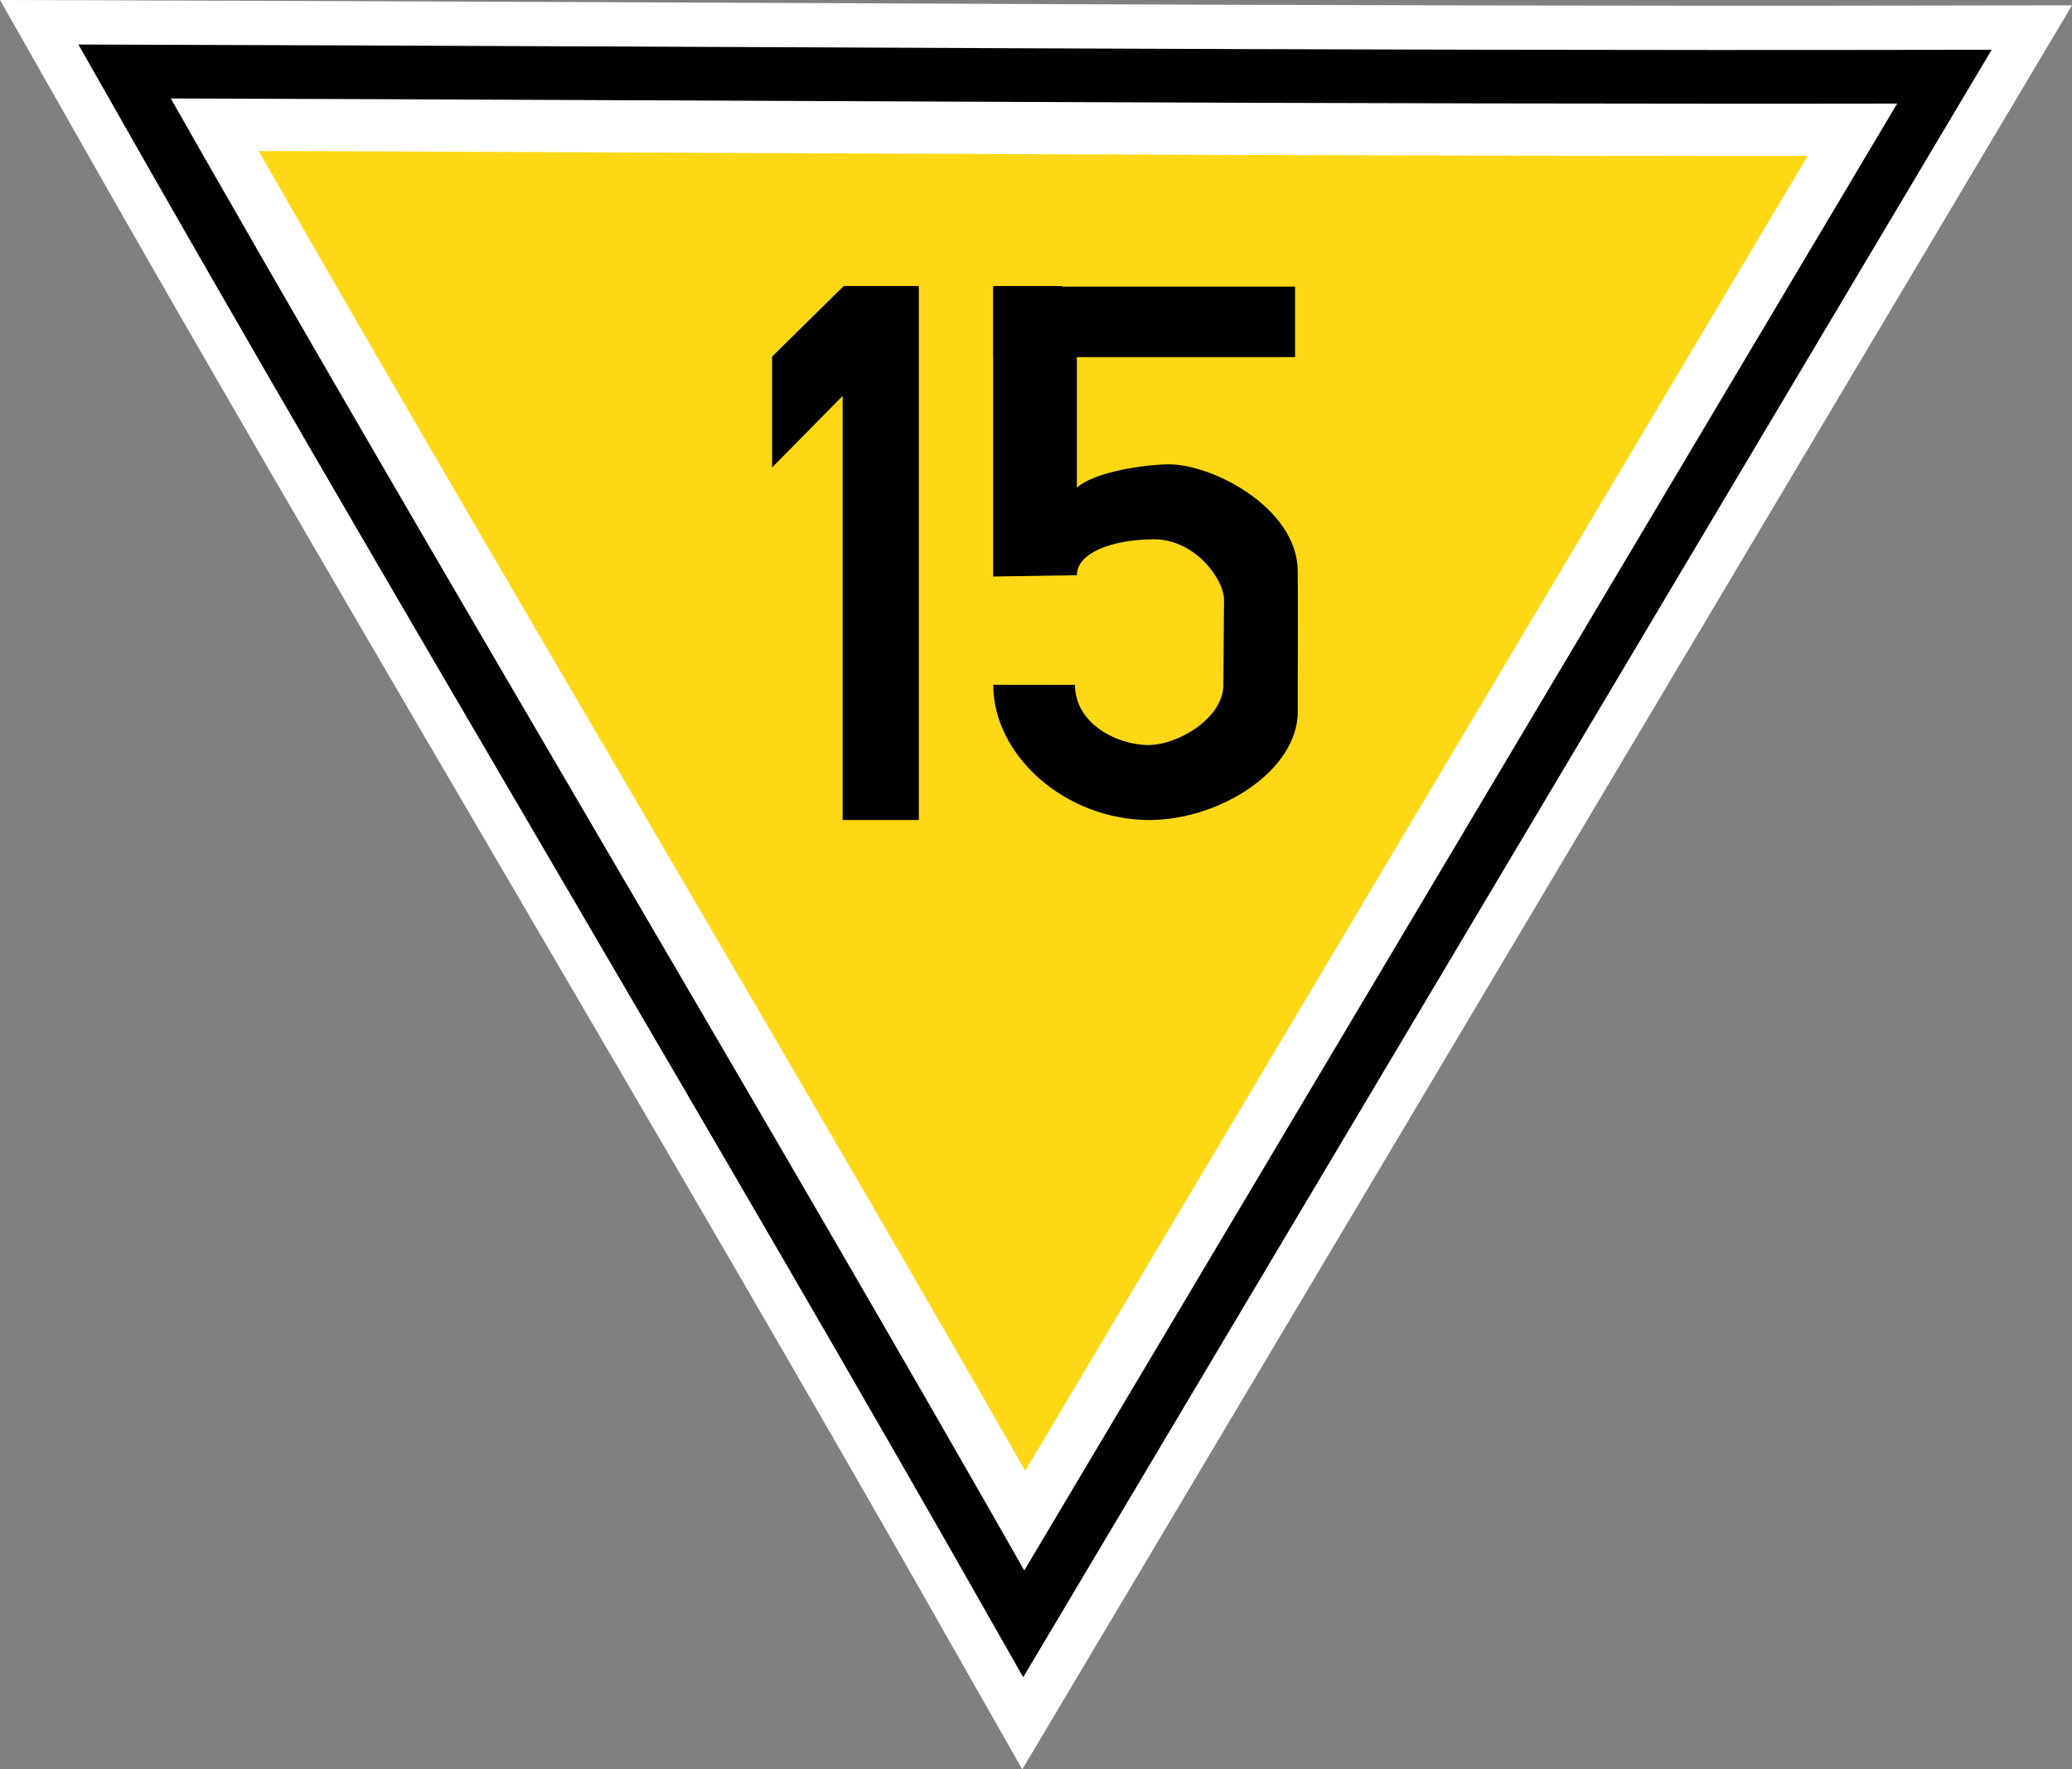 <?xml version="1.0" encoding="UTF-8" standalone="no"?>
<!-- Created with Inkscape (http://www.inkscape.org/) -->

<svg
   width="310.481"
   height="265.081"
   id="svg2"
   version="1.1"
   inkscape:version="1.1.2 (0a00cf5339, 2022-02-04)"
   sodipodi:docname="g1a-15.svg"
   xmlns:inkscape="http://www.inkscape.org/namespaces/inkscape"
   xmlns:sodipodi="http://sodipodi.sourceforge.net/DTD/sodipodi-0.dtd"
   xmlns="http://www.w3.org/2000/svg"
   xmlns:svg="http://www.w3.org/2000/svg"
   xmlns:rdf="http://www.w3.org/1999/02/22-rdf-syntax-ns#"
   xmlns:cc="http://creativecommons.org/ns#"
   xmlns:dc="http://purl.org/dc/elements/1.1/"
   xmlns:sketch="http://www.bohemiancoding.com/sketch/ns">
  <rect width="100%" height="100%" fill="#808080" stroke="none"/>
  <defs
     id="defs4" />
  <sodipodi:namedview
     id="base"
     pagecolor="#ffffff"
     bordercolor="#666666"
     borderopacity="1.0"
     inkscape:pageopacity="0.0"
     inkscape:pageshadow="2"
     inkscape:zoom="2"
     inkscape:cx="-68.25"
     inkscape:cy="59.5"
     inkscape:document-units="px"
     inkscape:current-layer="layer5"
     showgrid="false"
     inkscape:window-width="1920"
     inkscape:window-height="1007"
     inkscape:window-x="0"
     inkscape:window-y="0"
     inkscape:window-maximized="1"
     fit-margin-top="0"
     fit-margin-left="0"
     fit-margin-right="0"
     fit-margin-bottom="0"
     inkscape:pagecheckerboard="0"
     inkscape:lockguides="false" />
  <g
     inkscape:groupmode="layer"
     id="layer5"
     inkscape:label="schwarz"
     transform="translate(125.959,127.227)"
     style="display:inline">
    <g
       id="layer6-4"
       transform="translate(-13.231,-88.64)"
       sketch:type="MSShapeGroup"
       style="display:inline;fill:#000000;fill-opacity:1;stroke:none">
      <g
         id="g3807"
         transform="translate(0.011,-0.403)"
         style="fill:#000000;fill-opacity:1" />
    </g>
    <path
       style="color:#000000;display:inline;overflow:visible;visibility:visible;fill:#ffd815;fill-opacity:1;stroke:#ffffff;stroke-width:22.5;stroke-linecap:butt;stroke-linejoin:miter;stroke-miterlimit:4;stroke-dasharray:none;stroke-dashoffset:0;stroke-opacity:1;marker:none;enable-background:accumulate"
       d="m 164.714,-115.145 c -92.973,0.159 -183.935,-0.523 -271.322,-0.776 43.144,76.031 90.92,155.358 134.064,231.389 z"
       id="path3047"
       inkscape:connector-curvature="0"
       sodipodi:nodetypes="cccc" />
    <path
       sodipodi:nodetypes="cccc"
       inkscape:connector-curvature="0"
       id="path4925"
       d="m 165.403,-115.739 c -93.445,0.16 -184.87,-0.526 -272.701,-0.78 43.364,76.417 91.382,156.148 134.745,232.565 z"
       style="color:#000000;display:inline;overflow:visible;visibility:visible;fill:none;fill-opacity:1;stroke:#000000;stroke-width:8.041;stroke-linecap:butt;stroke-linejoin:miter;stroke-miterlimit:4;stroke-dasharray:none;stroke-dashoffset:0;stroke-opacity:1;marker:none;enable-background:accumulate" />
    <g
       id="g3199"
       transform="translate(-6.071)">
      <path
         style="fill:#000000;fill-opacity:1;stroke:none;stroke-width:0.444"
         d="m 6.538,-84.376 -10.726,10.569 v 16.611 l 10.567,-10.712 V -4.376 H 17.798 V -84.376 Z"
         id="rect4089"
         inkscape:connector-curvature="0"
         sodipodi:nodetypes="cccccccc" />
      <path
         sodipodi:nodetypes="ccccccczccccccccccccccccc"
         inkscape:connector-curvature="0"
         id="rect4407"
         d="m 28.93,-84.376 v 0.084 h -0.014 v 10.571 h 0.014 v 32.866 l 12.546,-0.197 c 0,-3.381 5.386,-5.367 11.54,-5.377 6.154,-0.011 10.512,5.98 10.512,9.073 l -0.1,12.751 c 0,4.951 -6.779,8.997 -11.269,9 -4.496,-0.003 -10.963,-3.104 -10.963,-9.019 H 28.948 c 0,10.576 10.77,20.244 23.408,20.248 10.415,-0.002 22.223,-7.31 22.223,-16.263 -0.019,-7.059 0.059,-14.119 -0.011,-21.179 -0.18,-9.209 -12.378,-15.695 -19.098,-15.846 -3.649,0.002 -11.301,1.069 -13.994,3.504 V -73.721 H 74.174 V -84.292 H 39.291 v -0.084 H 28.93 Z"
         style="display:inline;fill:#000000;fill-opacity:1;stroke:#ffffff;stroke-width:0;stroke-miterlimit:4;stroke-dasharray:none;stroke-opacity:0.414" />
    </g>
  </g>
</svg>
